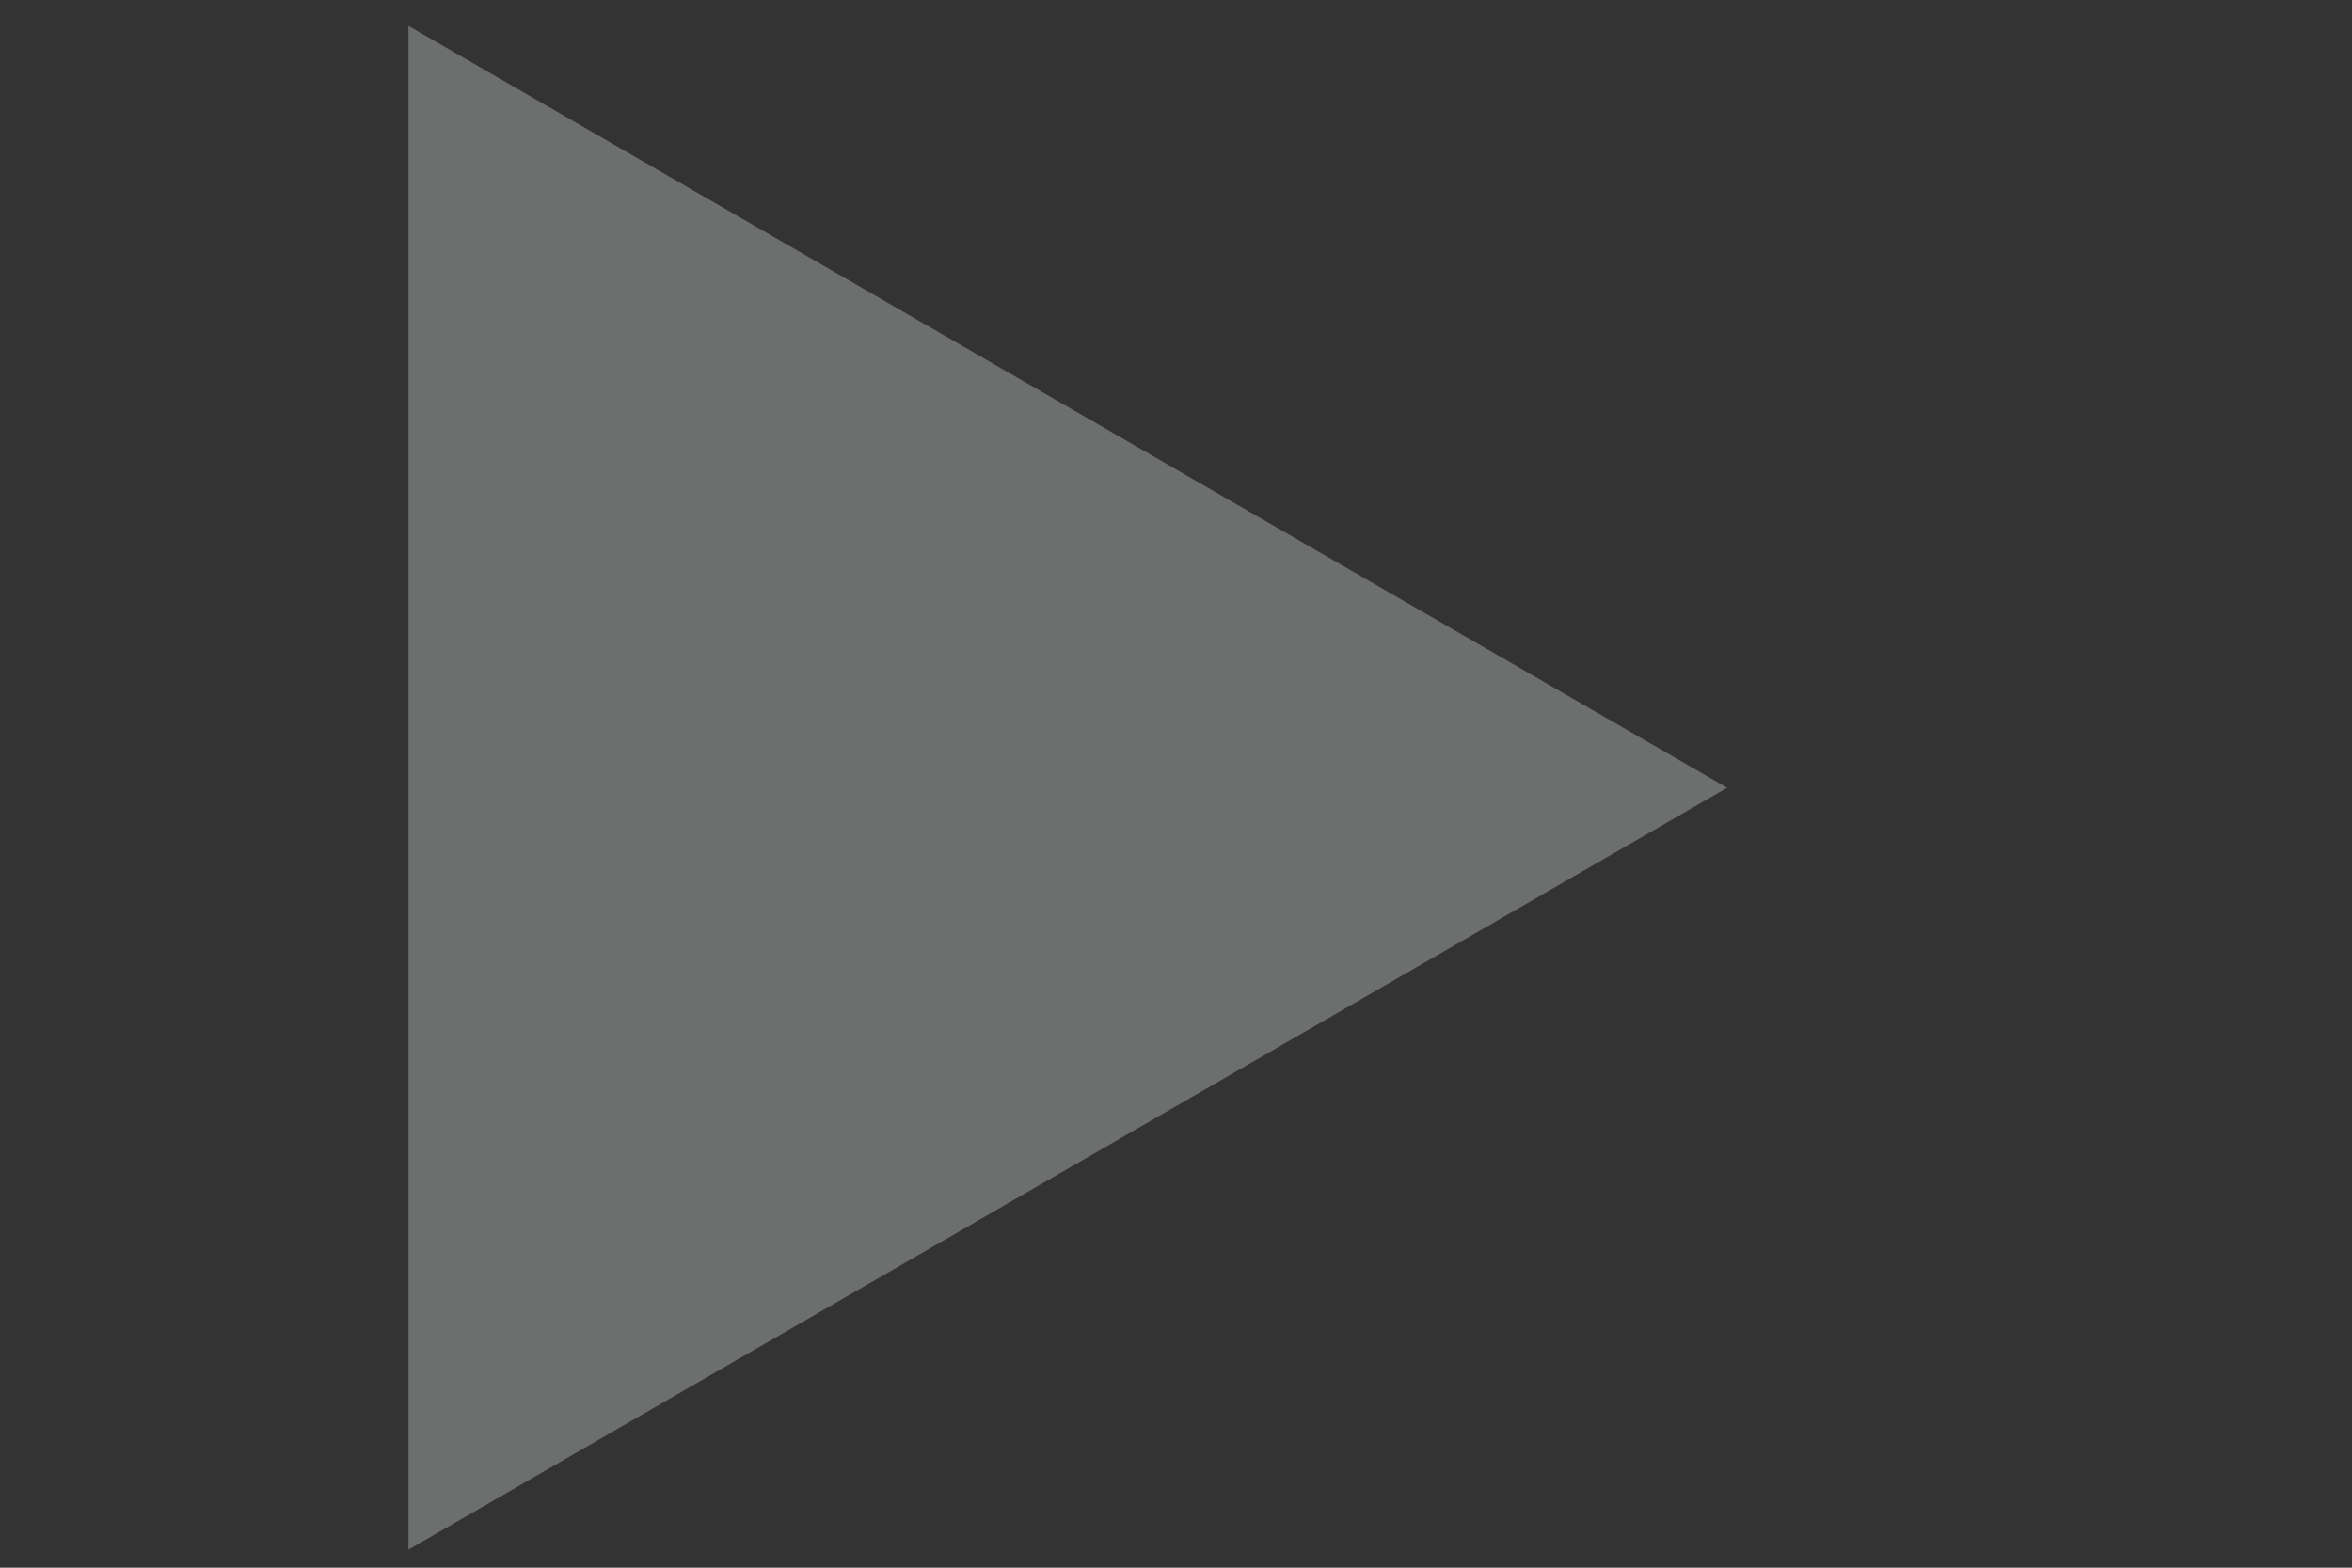 <svg width="3" height="2" viewBox="0 0 3 2" fill="none" xmlns="http://www.w3.org/2000/svg">
<rect x="0" y="0" width="3" height="2" fill="#333333" stroke="none"/>
<path opacity="0.3" d="M0.521 1.977L2.203 1.005L0.521 0.033V1.977Z" fill="#F5F6F6"/>
</svg>
